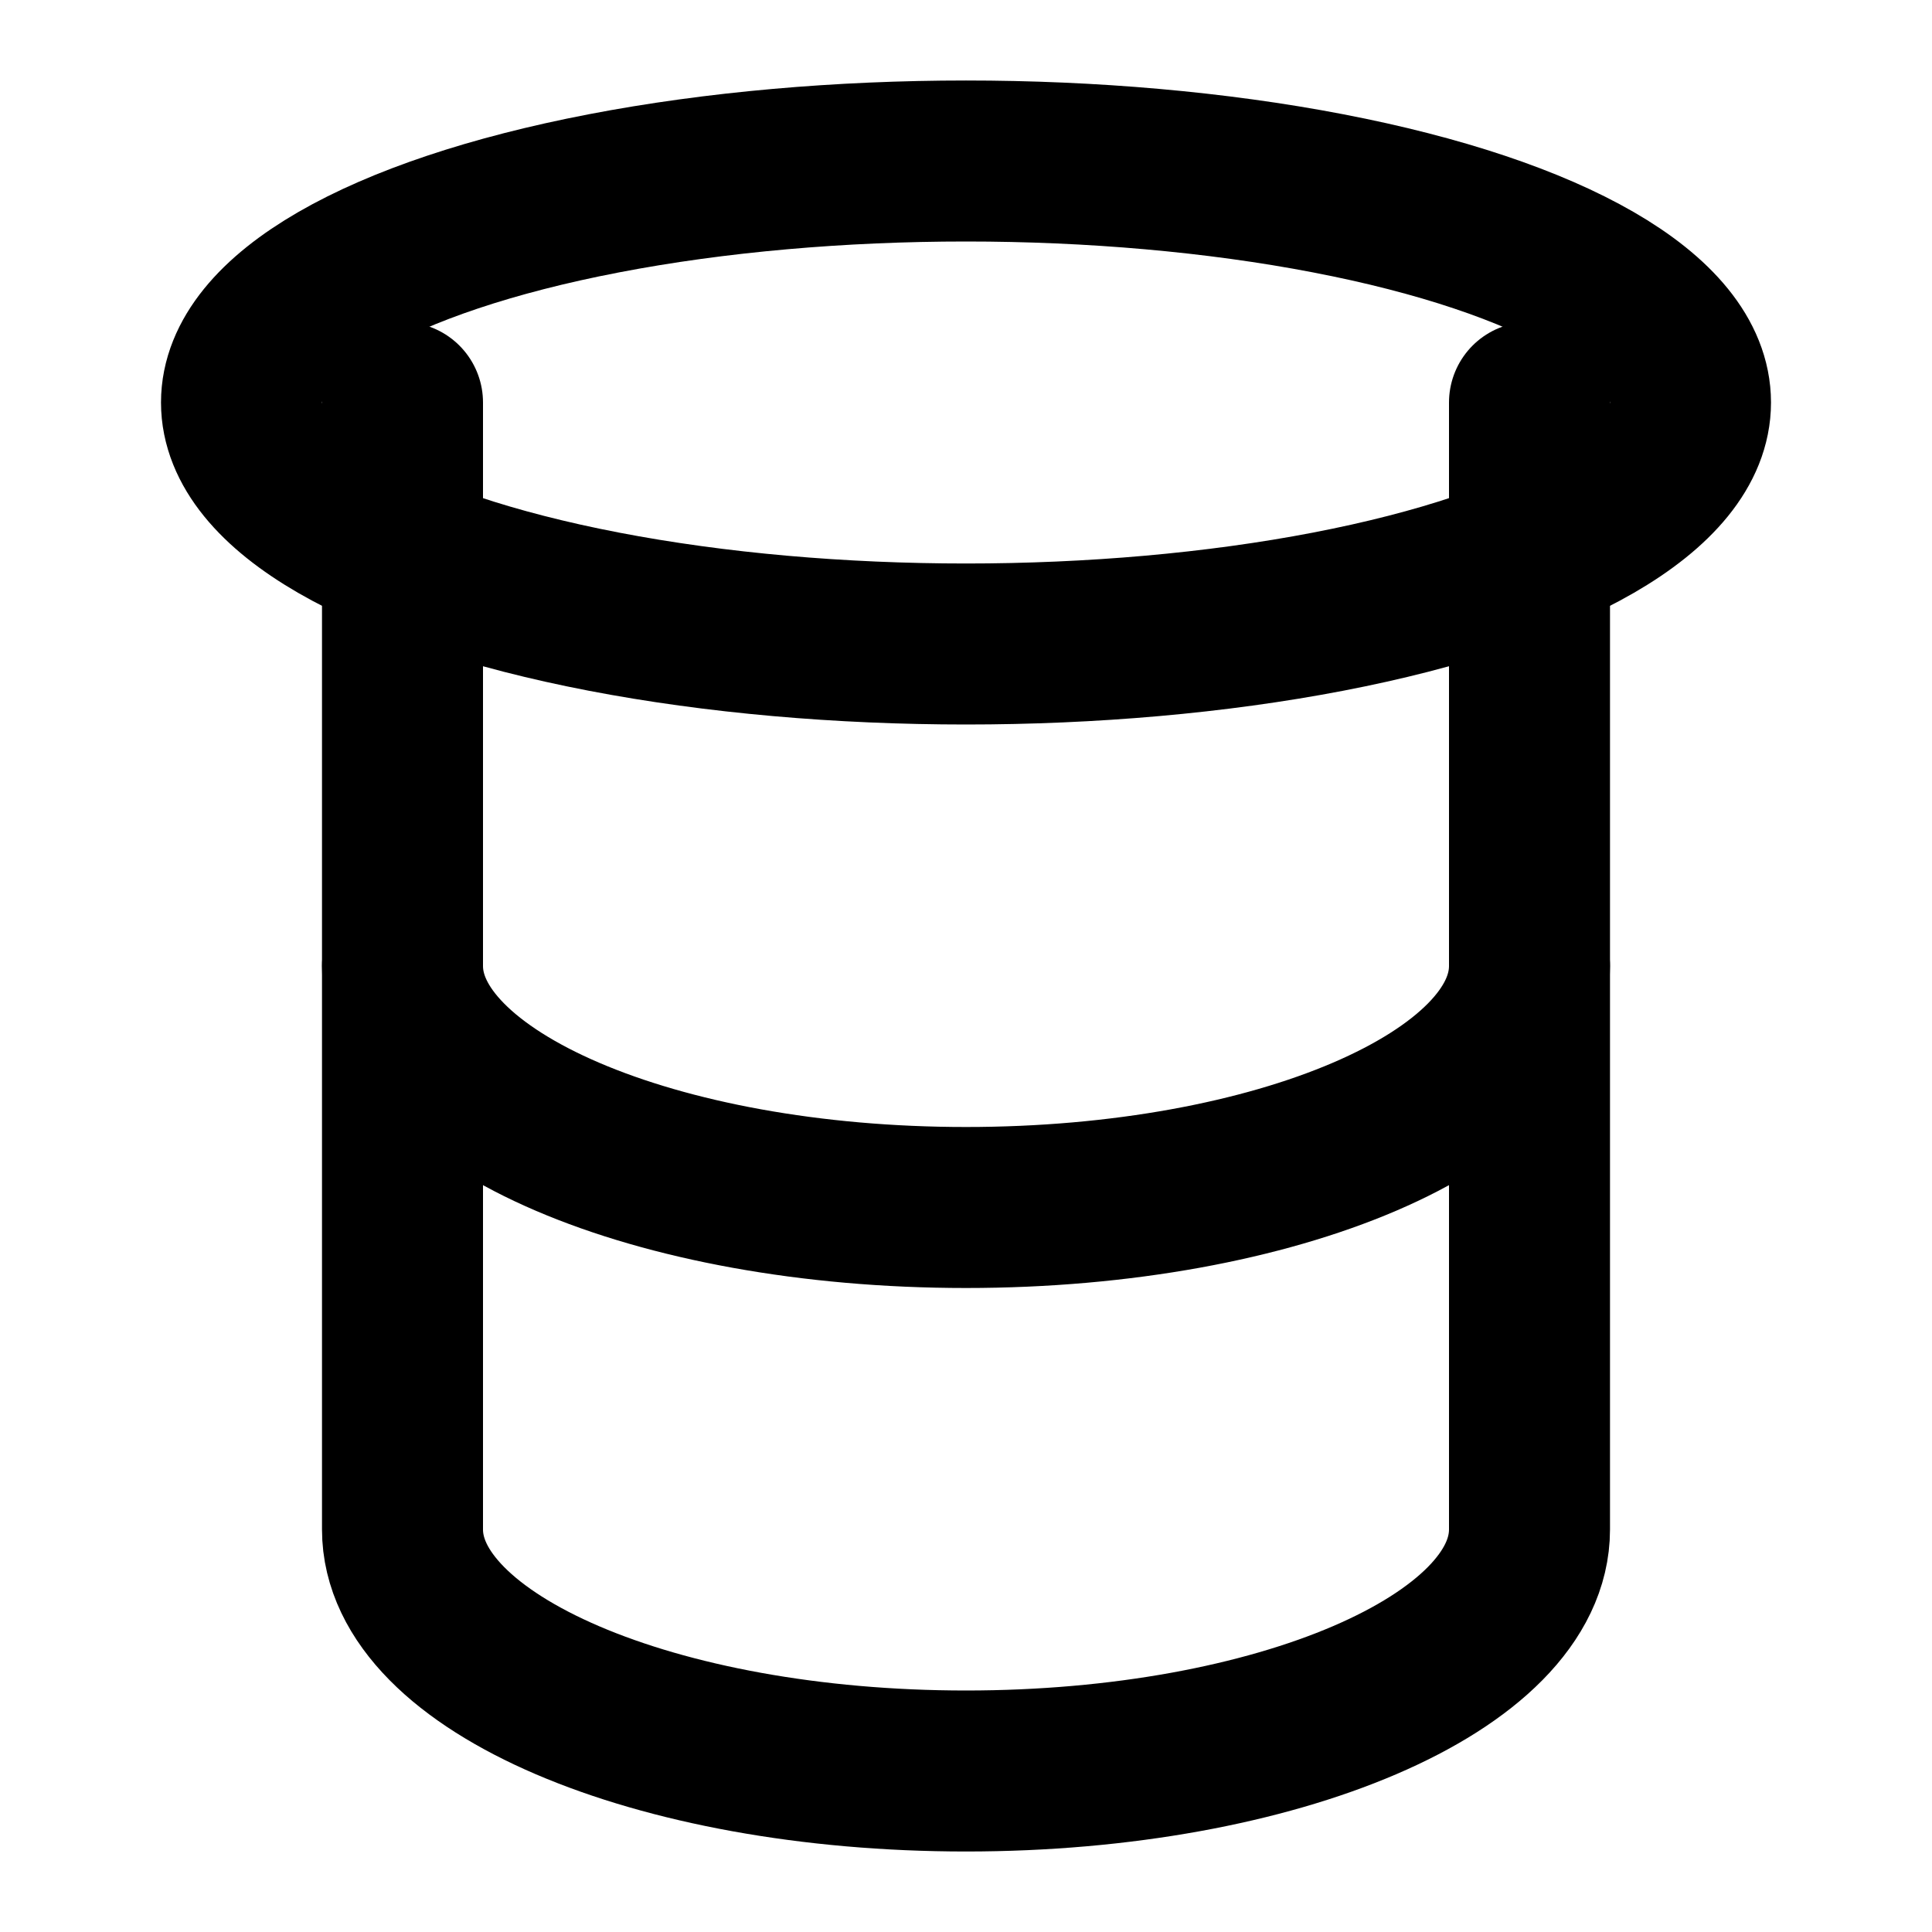 <svg xmlns="http://www.w3.org/2000/svg" width="24" height="24" viewBox="0 0 24 24" fill="none" stroke="currentColor" stroke-width="2" stroke-linecap="round" stroke-linejoin="round">
  <ellipse cx="12" cy="5" rx="9" ry="3"/>
  <path d="M5 12c0 1.657 3.134 3 7 3s7-1.343 7-3"/>
  <path d="M5 5v14c0 1.657 3.134 3 7 3s7-1.343 7-3V5"/>
</svg>
